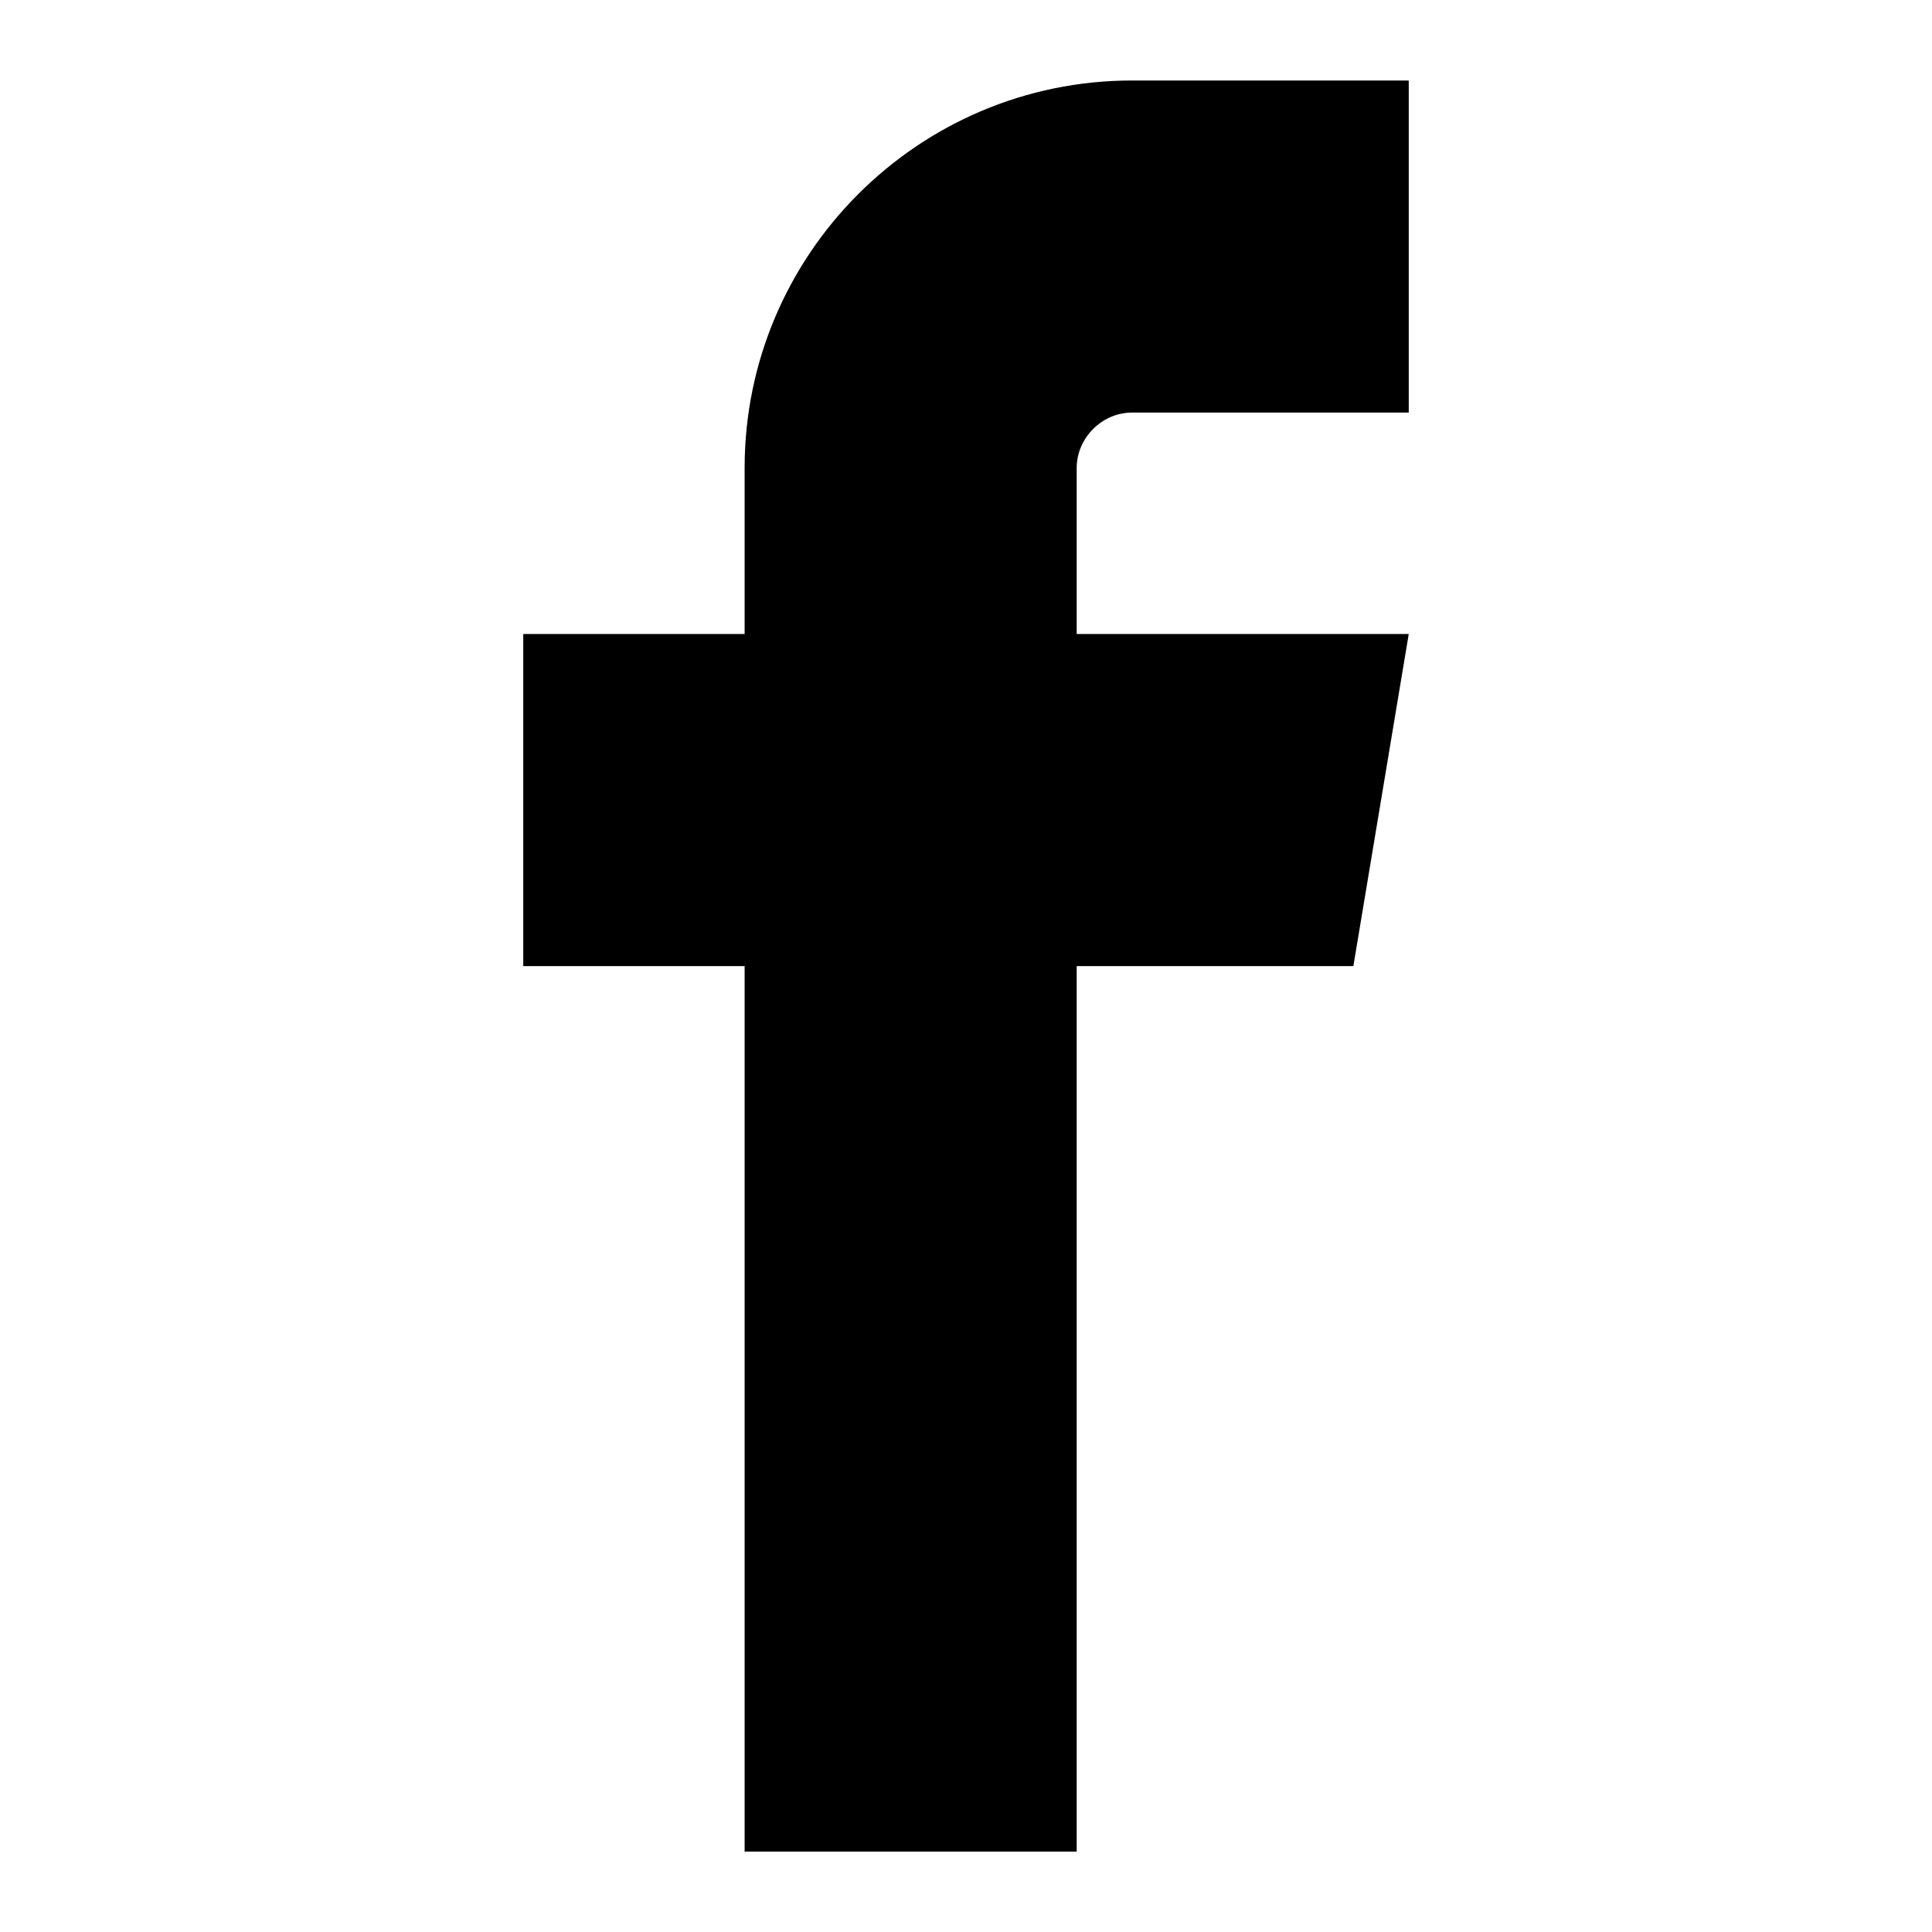 <!-- Generated by IcoMoon.io -->
<svg version="1.1" xmlns="http://www.w3.org/2000/svg" viewBox="0 0 24 24">
<title>facebook</title>
<path d="M14.063 5.125h3.437v-4.125h-3.437c-2.654 0-4.813 2.159-4.813 4.813v2.063h-2.75v4.125h2.75v11h4.125v-11h3.437l0.688-4.125h-4.125v-2.063c0-0.373 0.315-0.688 0.688-0.688z"></path>
</svg>

